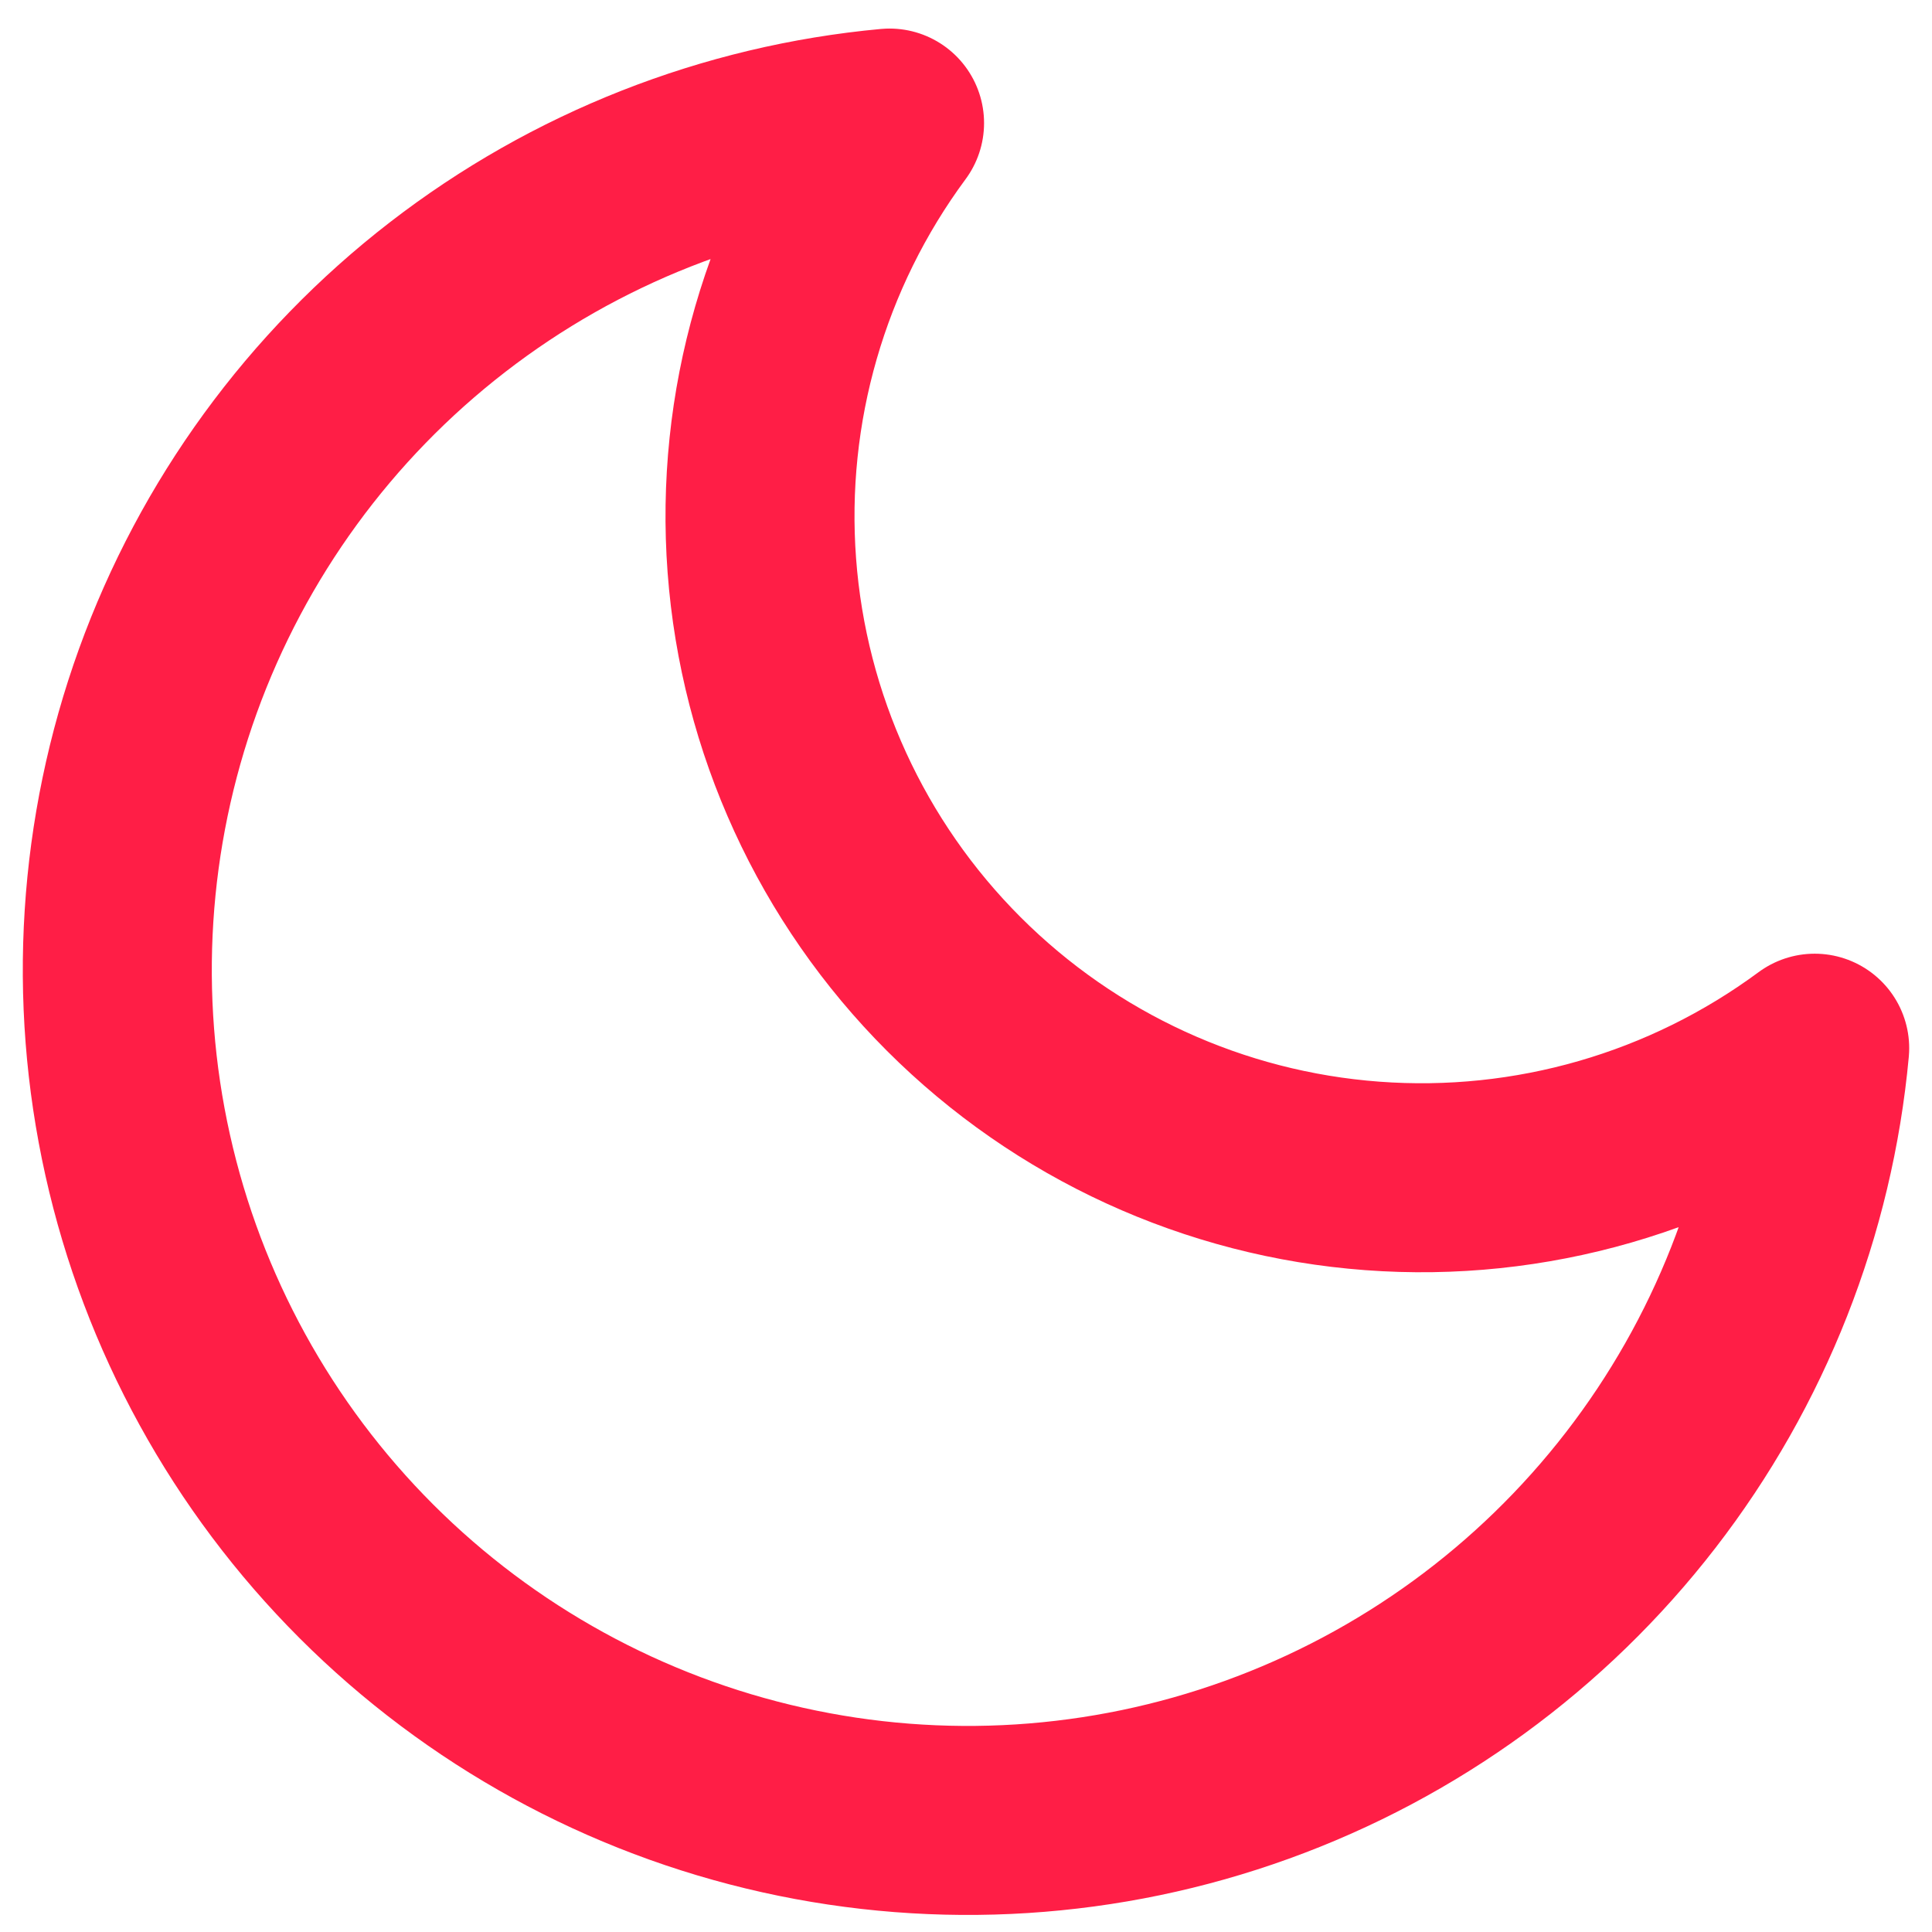 <svg width="46" height="46" viewBox="0 0 46 46" fill="none" xmlns="http://www.w3.org/2000/svg">
<path d="M43.207 24.957C42.853 28.787 41.416 32.437 39.063 35.48C36.711 38.523 33.54 40.833 29.922 42.139C26.305 43.446 22.39 43.696 18.636 42.858C14.882 42.021 11.444 40.132 8.724 37.413C6.004 34.693 4.115 31.255 3.278 27.501C2.441 23.747 2.691 19.832 3.997 16.214C5.304 12.597 7.614 9.426 10.657 7.074C13.7 4.721 17.35 3.284 21.18 2.93C18.937 5.963 17.858 9.701 18.139 13.463C18.419 17.225 20.041 20.761 22.708 23.428C25.376 26.096 28.912 27.718 32.674 27.998C36.436 28.279 40.173 27.2 43.207 24.957Z" stroke="#FF1E46" stroke-width="4.5" stroke-linecap="round" stroke-linejoin="round"/>
</svg>
